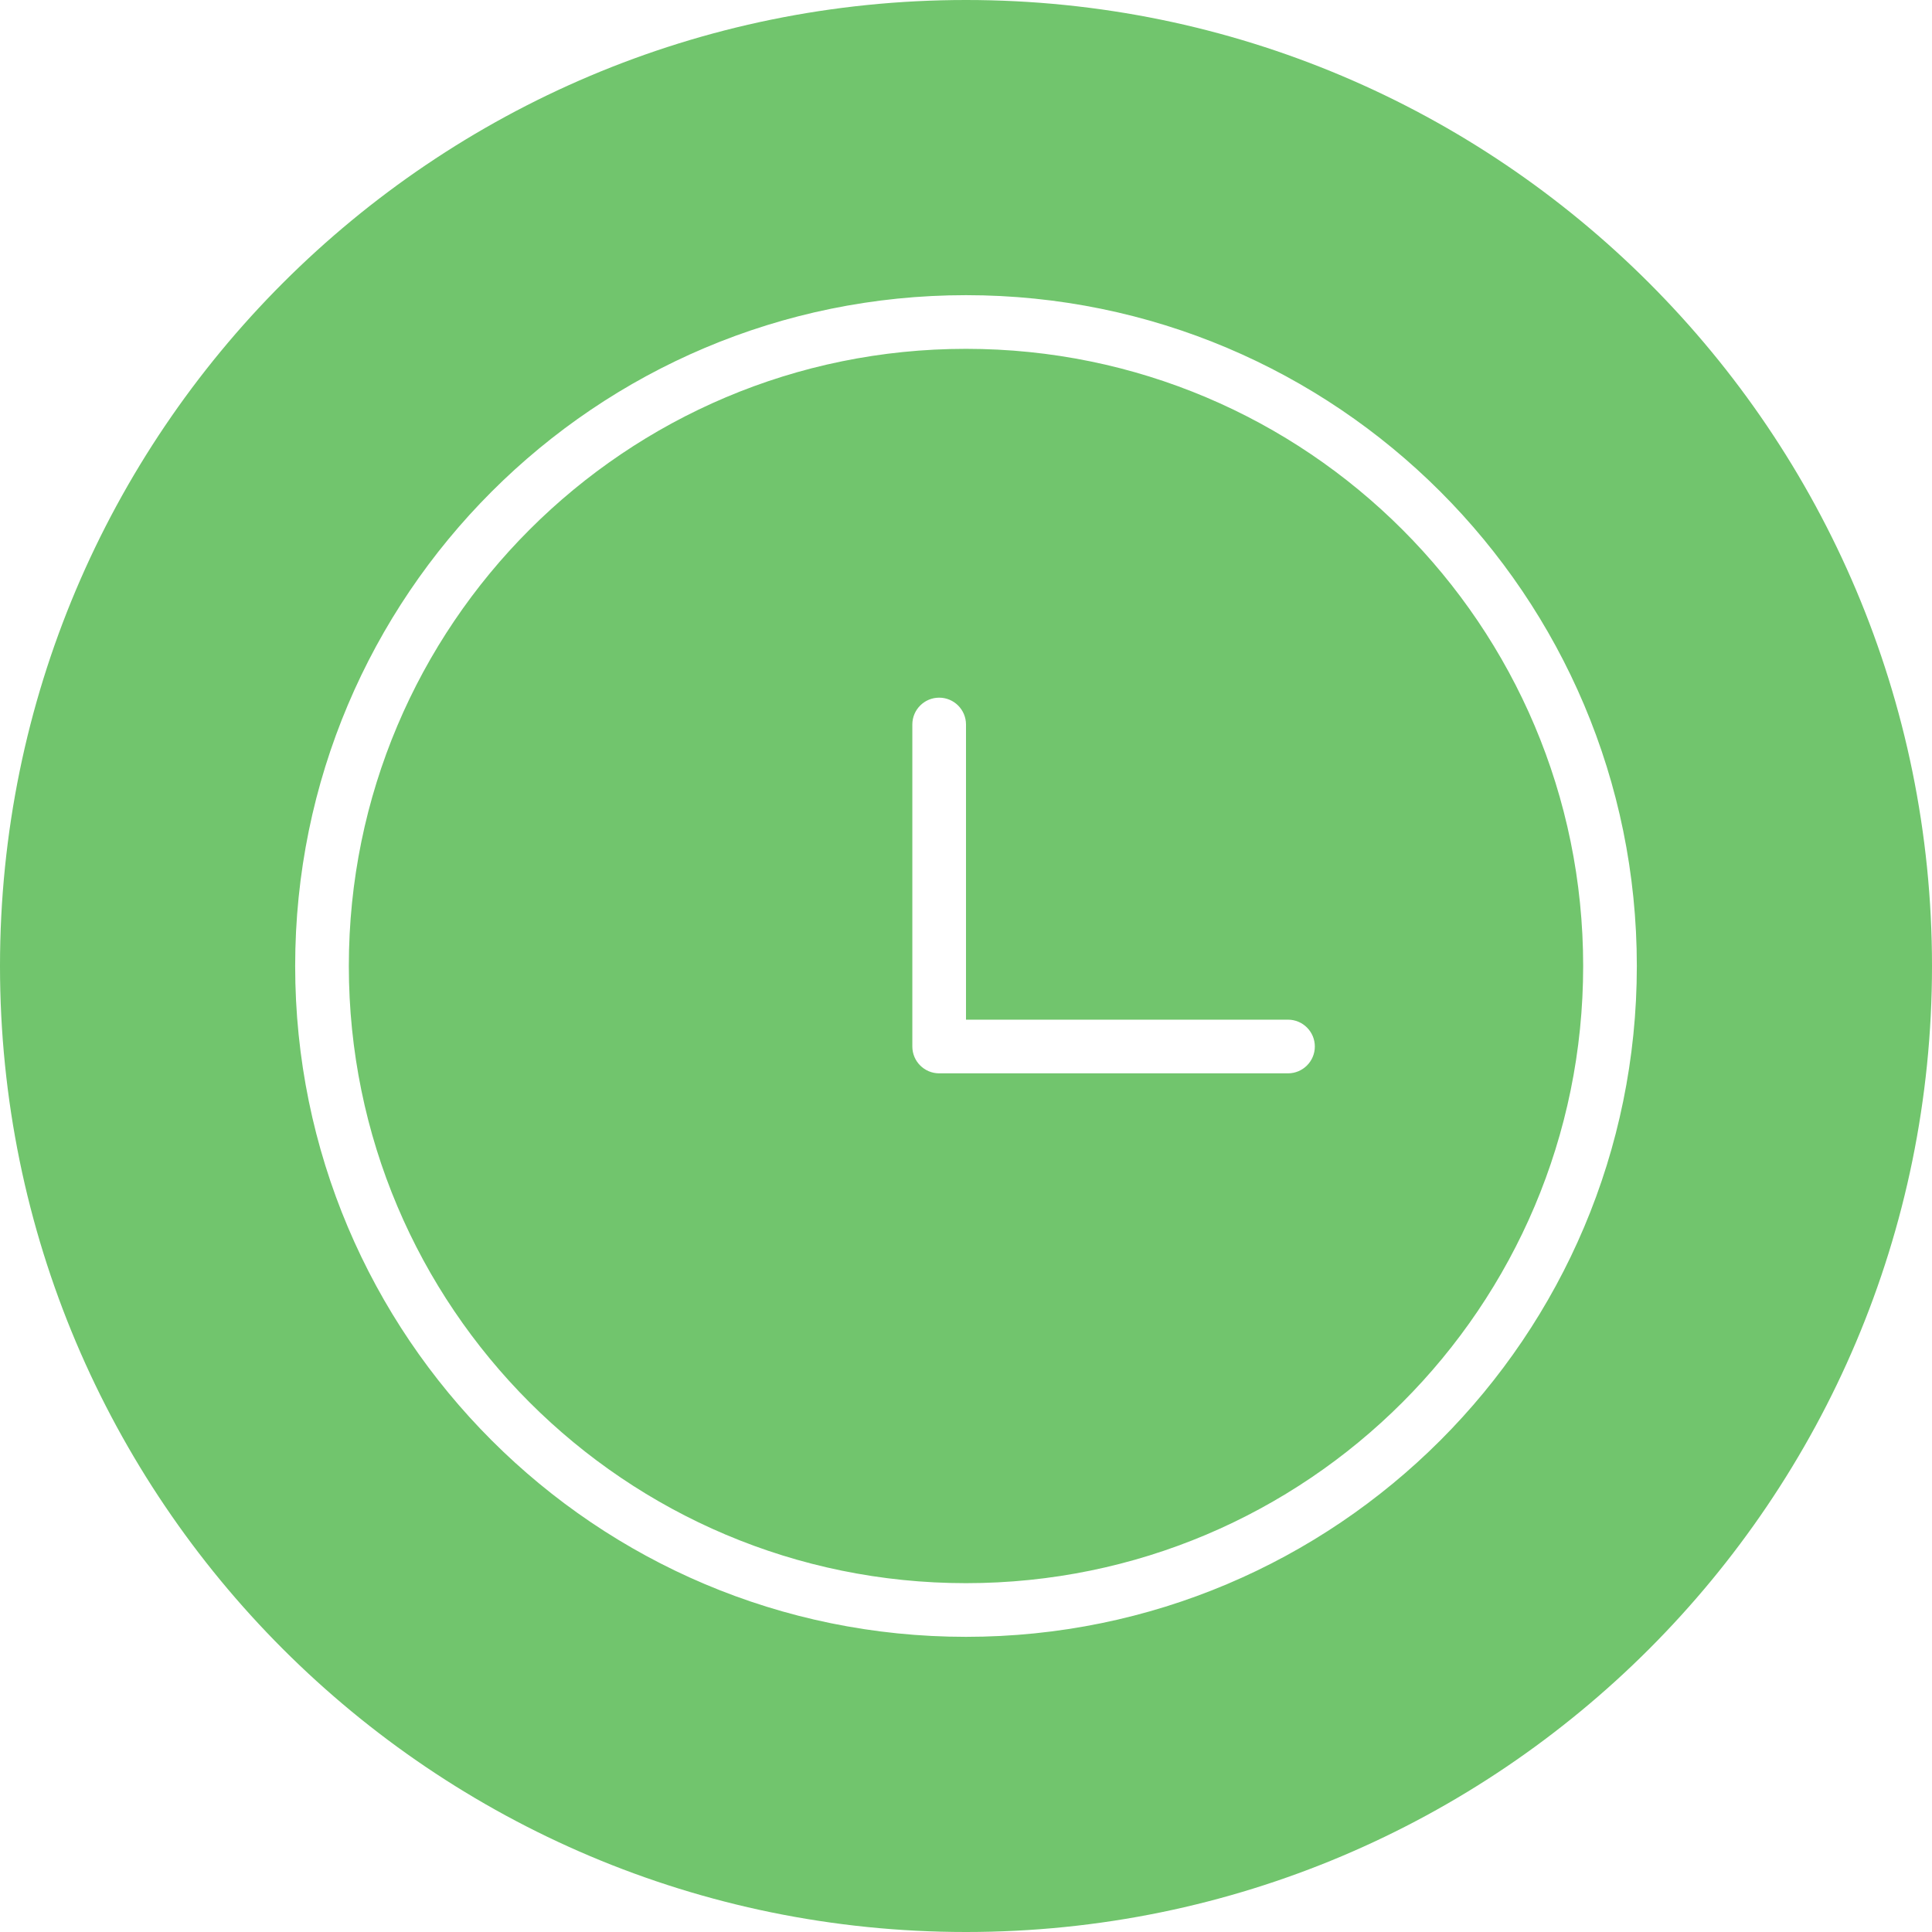 <?xml version="1.0" encoding="UTF-8"?>
<svg width="36px" height="36px" viewBox="0 0 36 36" version="1.1" xmlns="http://www.w3.org/2000/svg" xmlns:xlink="http://www.w3.org/1999/xlink">
    <!-- Generator: Sketch 51.1 (57501) - http://www.bohemiancoding.com/sketch -->
    <title>加班</title>
    <desc>Created with Sketch.</desc>
    <defs></defs>
    <g id="打卡系统" stroke="none" stroke-width="1" fill="none" fill-rule="evenodd">
        <g id="申请" transform="translate(-292, -94)" fill="#71C56D">
            <g id="Group-3-Copy" transform="translate(292, 94)">
                <path d="M18,36 C8.059,36 0,27.941 0,18 C0,8.059 8.059,0 18,0 C27.941,0 36,8.059 36,18 C36,27.941 27.941,36 18,36 Z M18,29.5 C24.351,29.5 29.5,24.351 29.5,18 C29.5,11.649 24.351,6.5 18,6.5 C11.649,6.5 6.5,11.649 6.5,18 C6.5,24.351 11.649,29.5 18,29.5 Z M18,30.5 C11.096,30.5 5.5,24.904 5.5,18 C5.5,11.096 11.096,5.5 18,5.5 C24.904,5.5 30.5,11.096 30.5,18 C30.5,24.904 24.904,30.5 18,30.5 Z M18,19 L24,19 C24.276,19 24.5,19.224 24.5,19.5 C24.5,19.776 24.276,20 24,20 L17.5,20 C17.224,20 17,19.776 17,19.5 L17,13.5 C17,13.224 17.224,13 17.5,13 C17.776,13 18,13.224 18,13.5 L18,19 Z" id="Combined-Shape"></path>
            </g>
        </g>
    </g>
</svg>